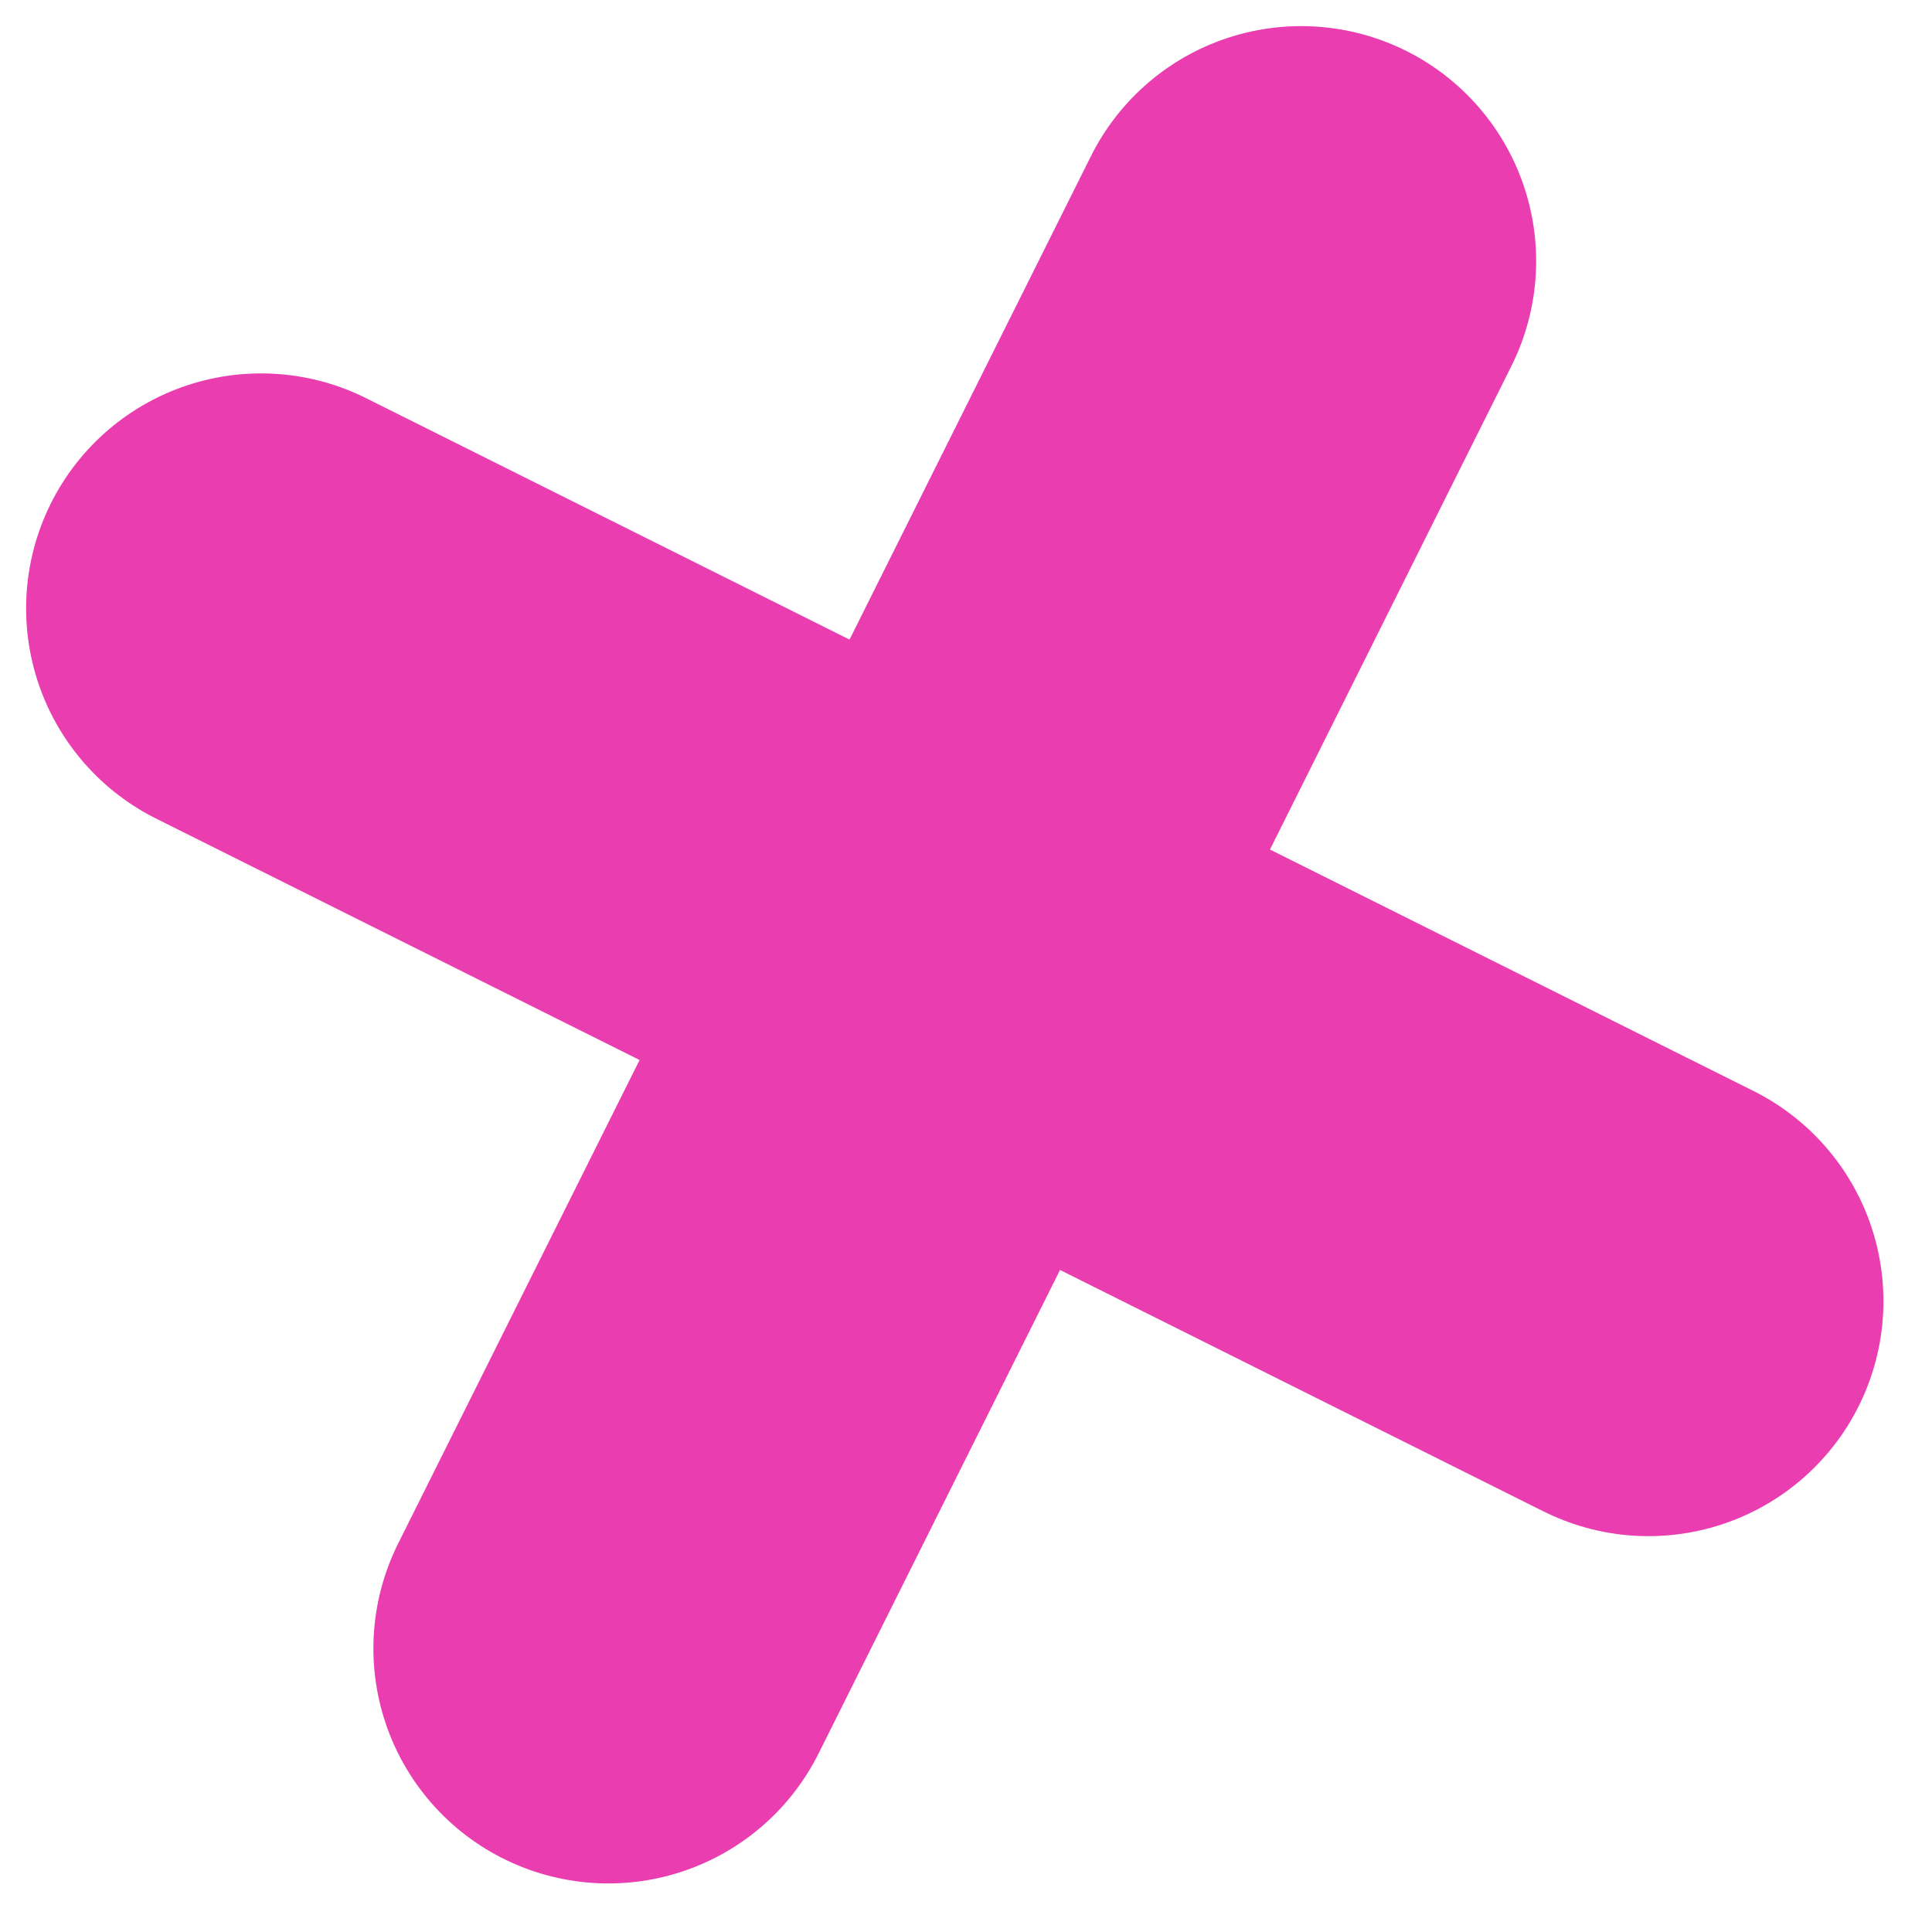 <svg width="37" height="37" viewBox="0 0 37 37" fill="none" xmlns="http://www.w3.org/2000/svg">
<path d="M5 11.651L31.57 24.919M24.919 5L11.651 31.57" stroke="#EA3EB0" stroke-width="9" stroke-linecap="round" stroke-linejoin="round"/>
</svg>
